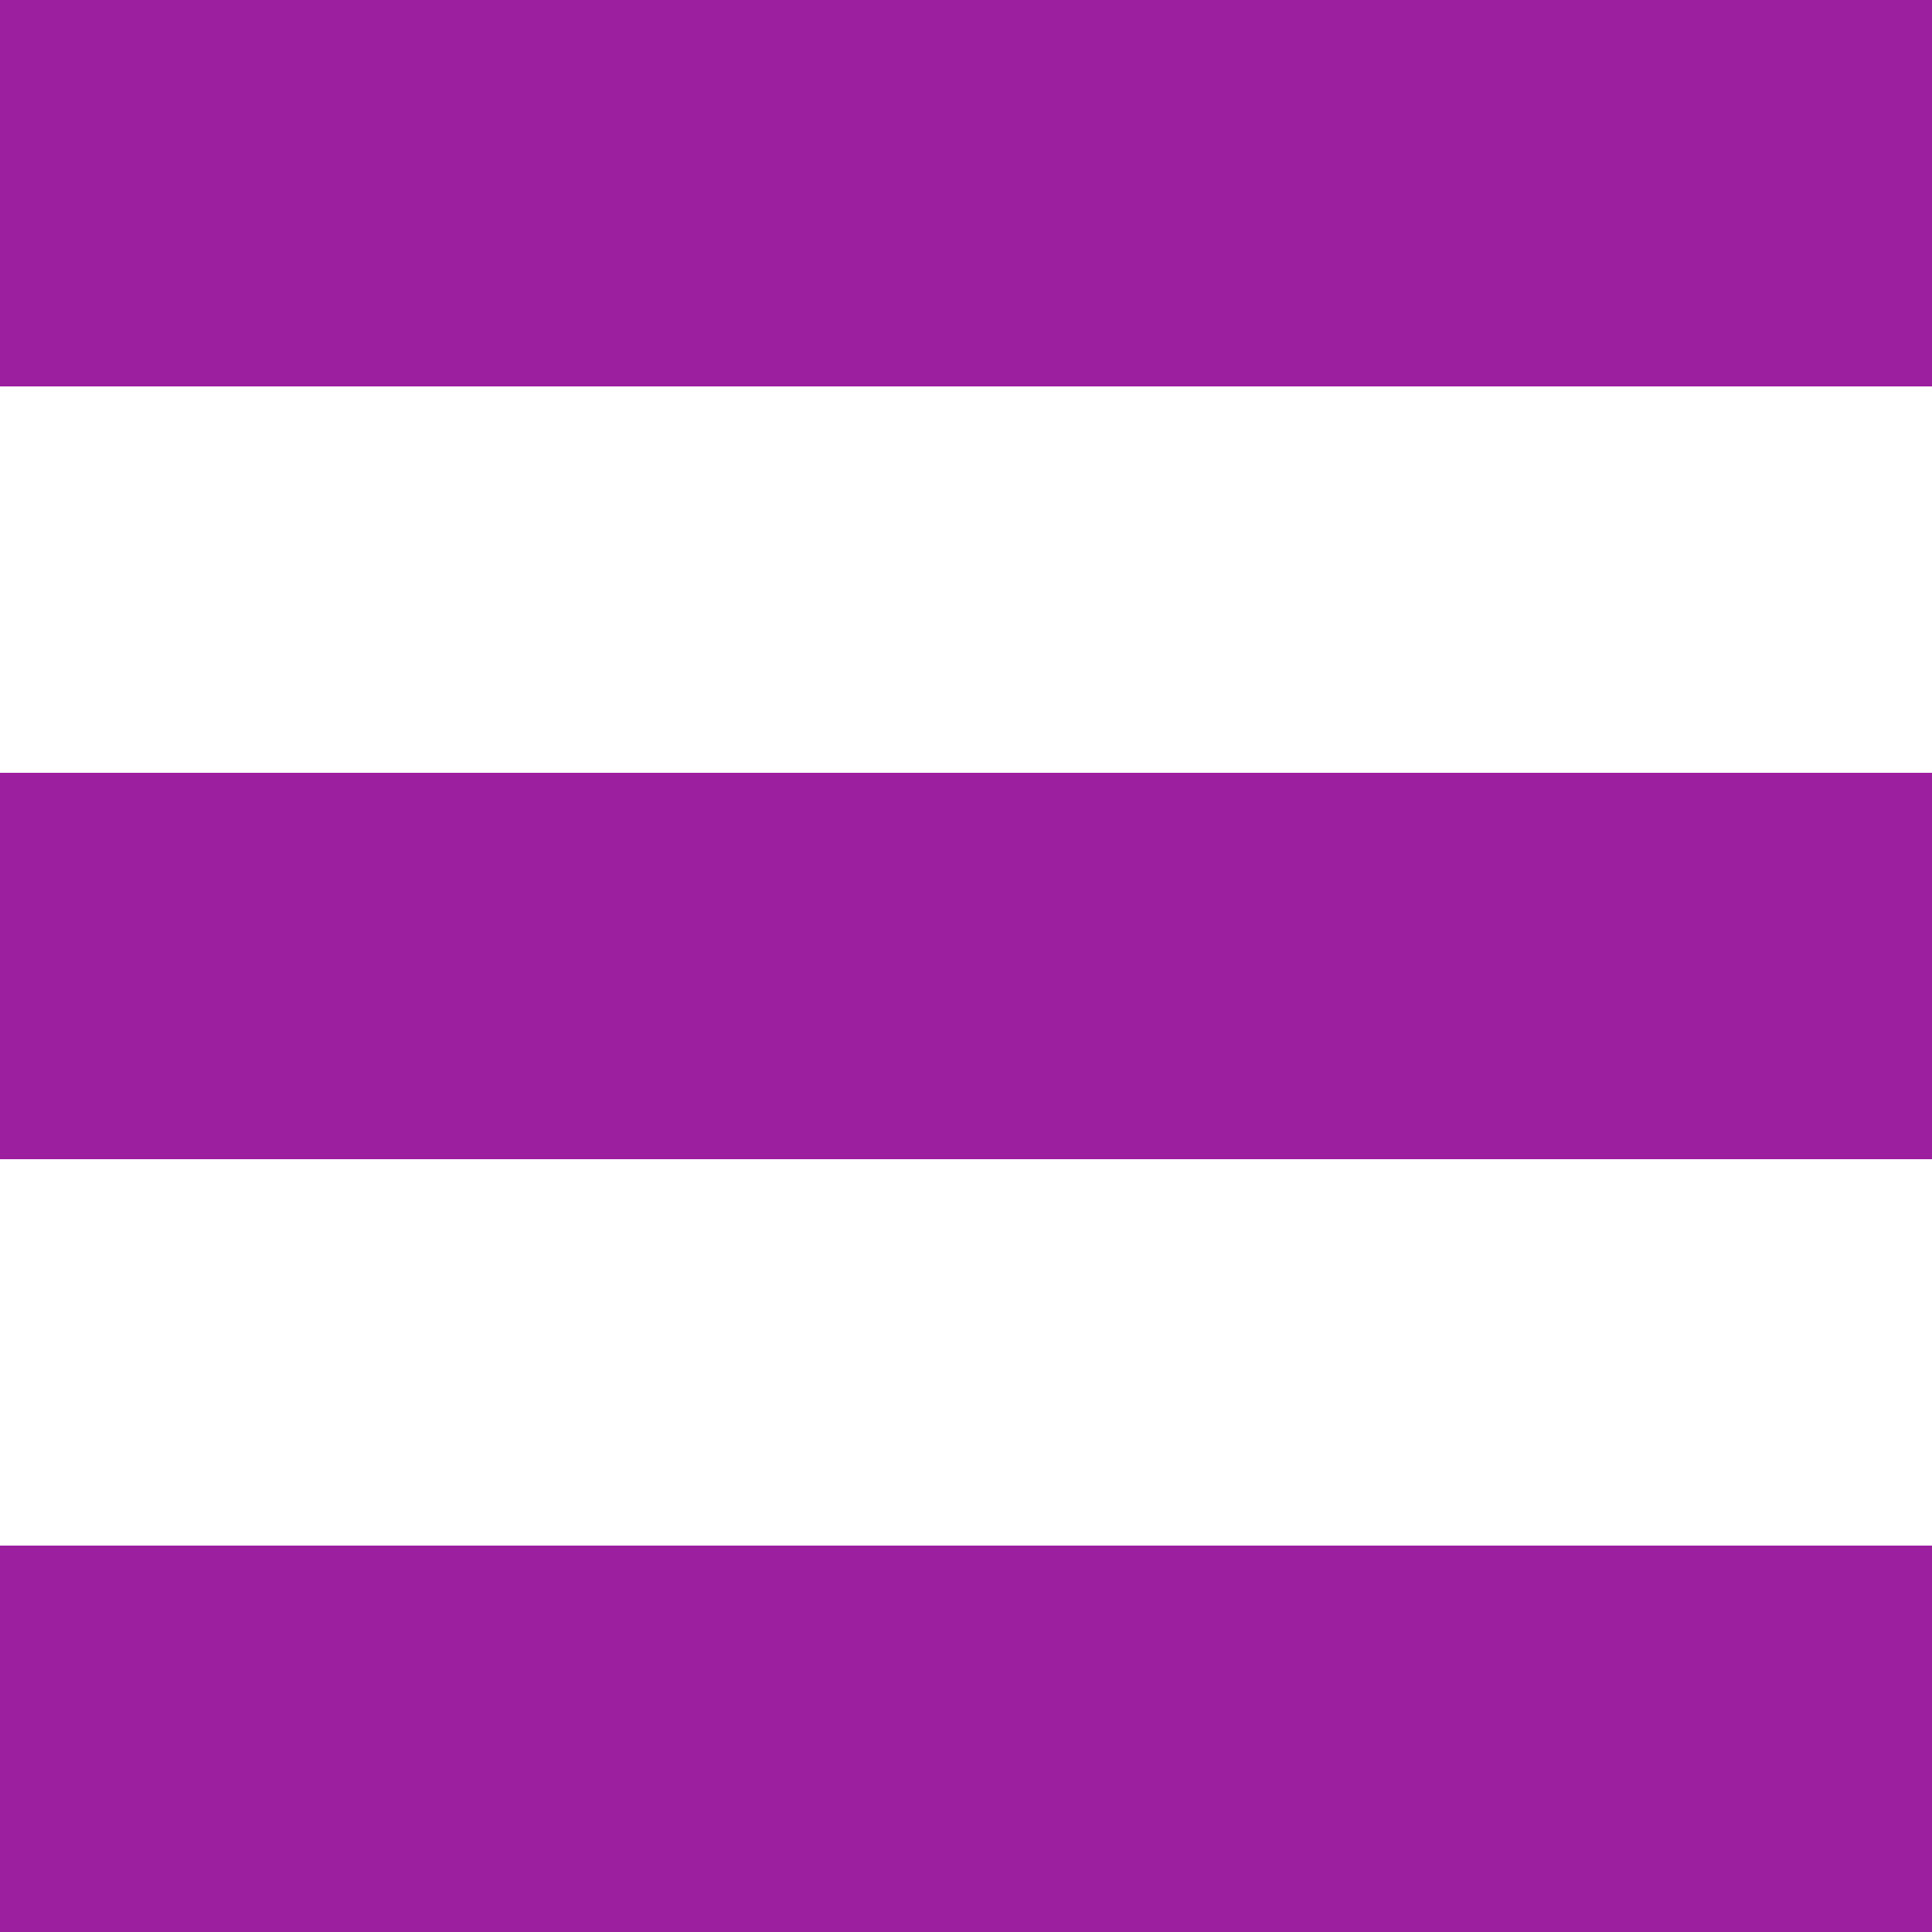 <svg xmlns="http://www.w3.org/2000/svg" version="1.1" x="0" y="0" width="23" height="23" viewBox="-388 224 23 23" xml:space="preserve"><style type="text/css"> .st0{fill:#9C1F9F;} </style><title>Menu icon</title><desc>Created with Sketch.</desc><g transform="translate(-10, -19)"><g transform="translate(-561, -36)"><g transform="translate(571, 55)"><rect x="-388" y="224" class="st0" width="23" height="4.6"/><rect x="-388" y="233.2" class="st0" width="23" height="4.6"/><rect x="-388" y="242.4" class="st0" width="23" height="4.6"/></g></g></g></svg>